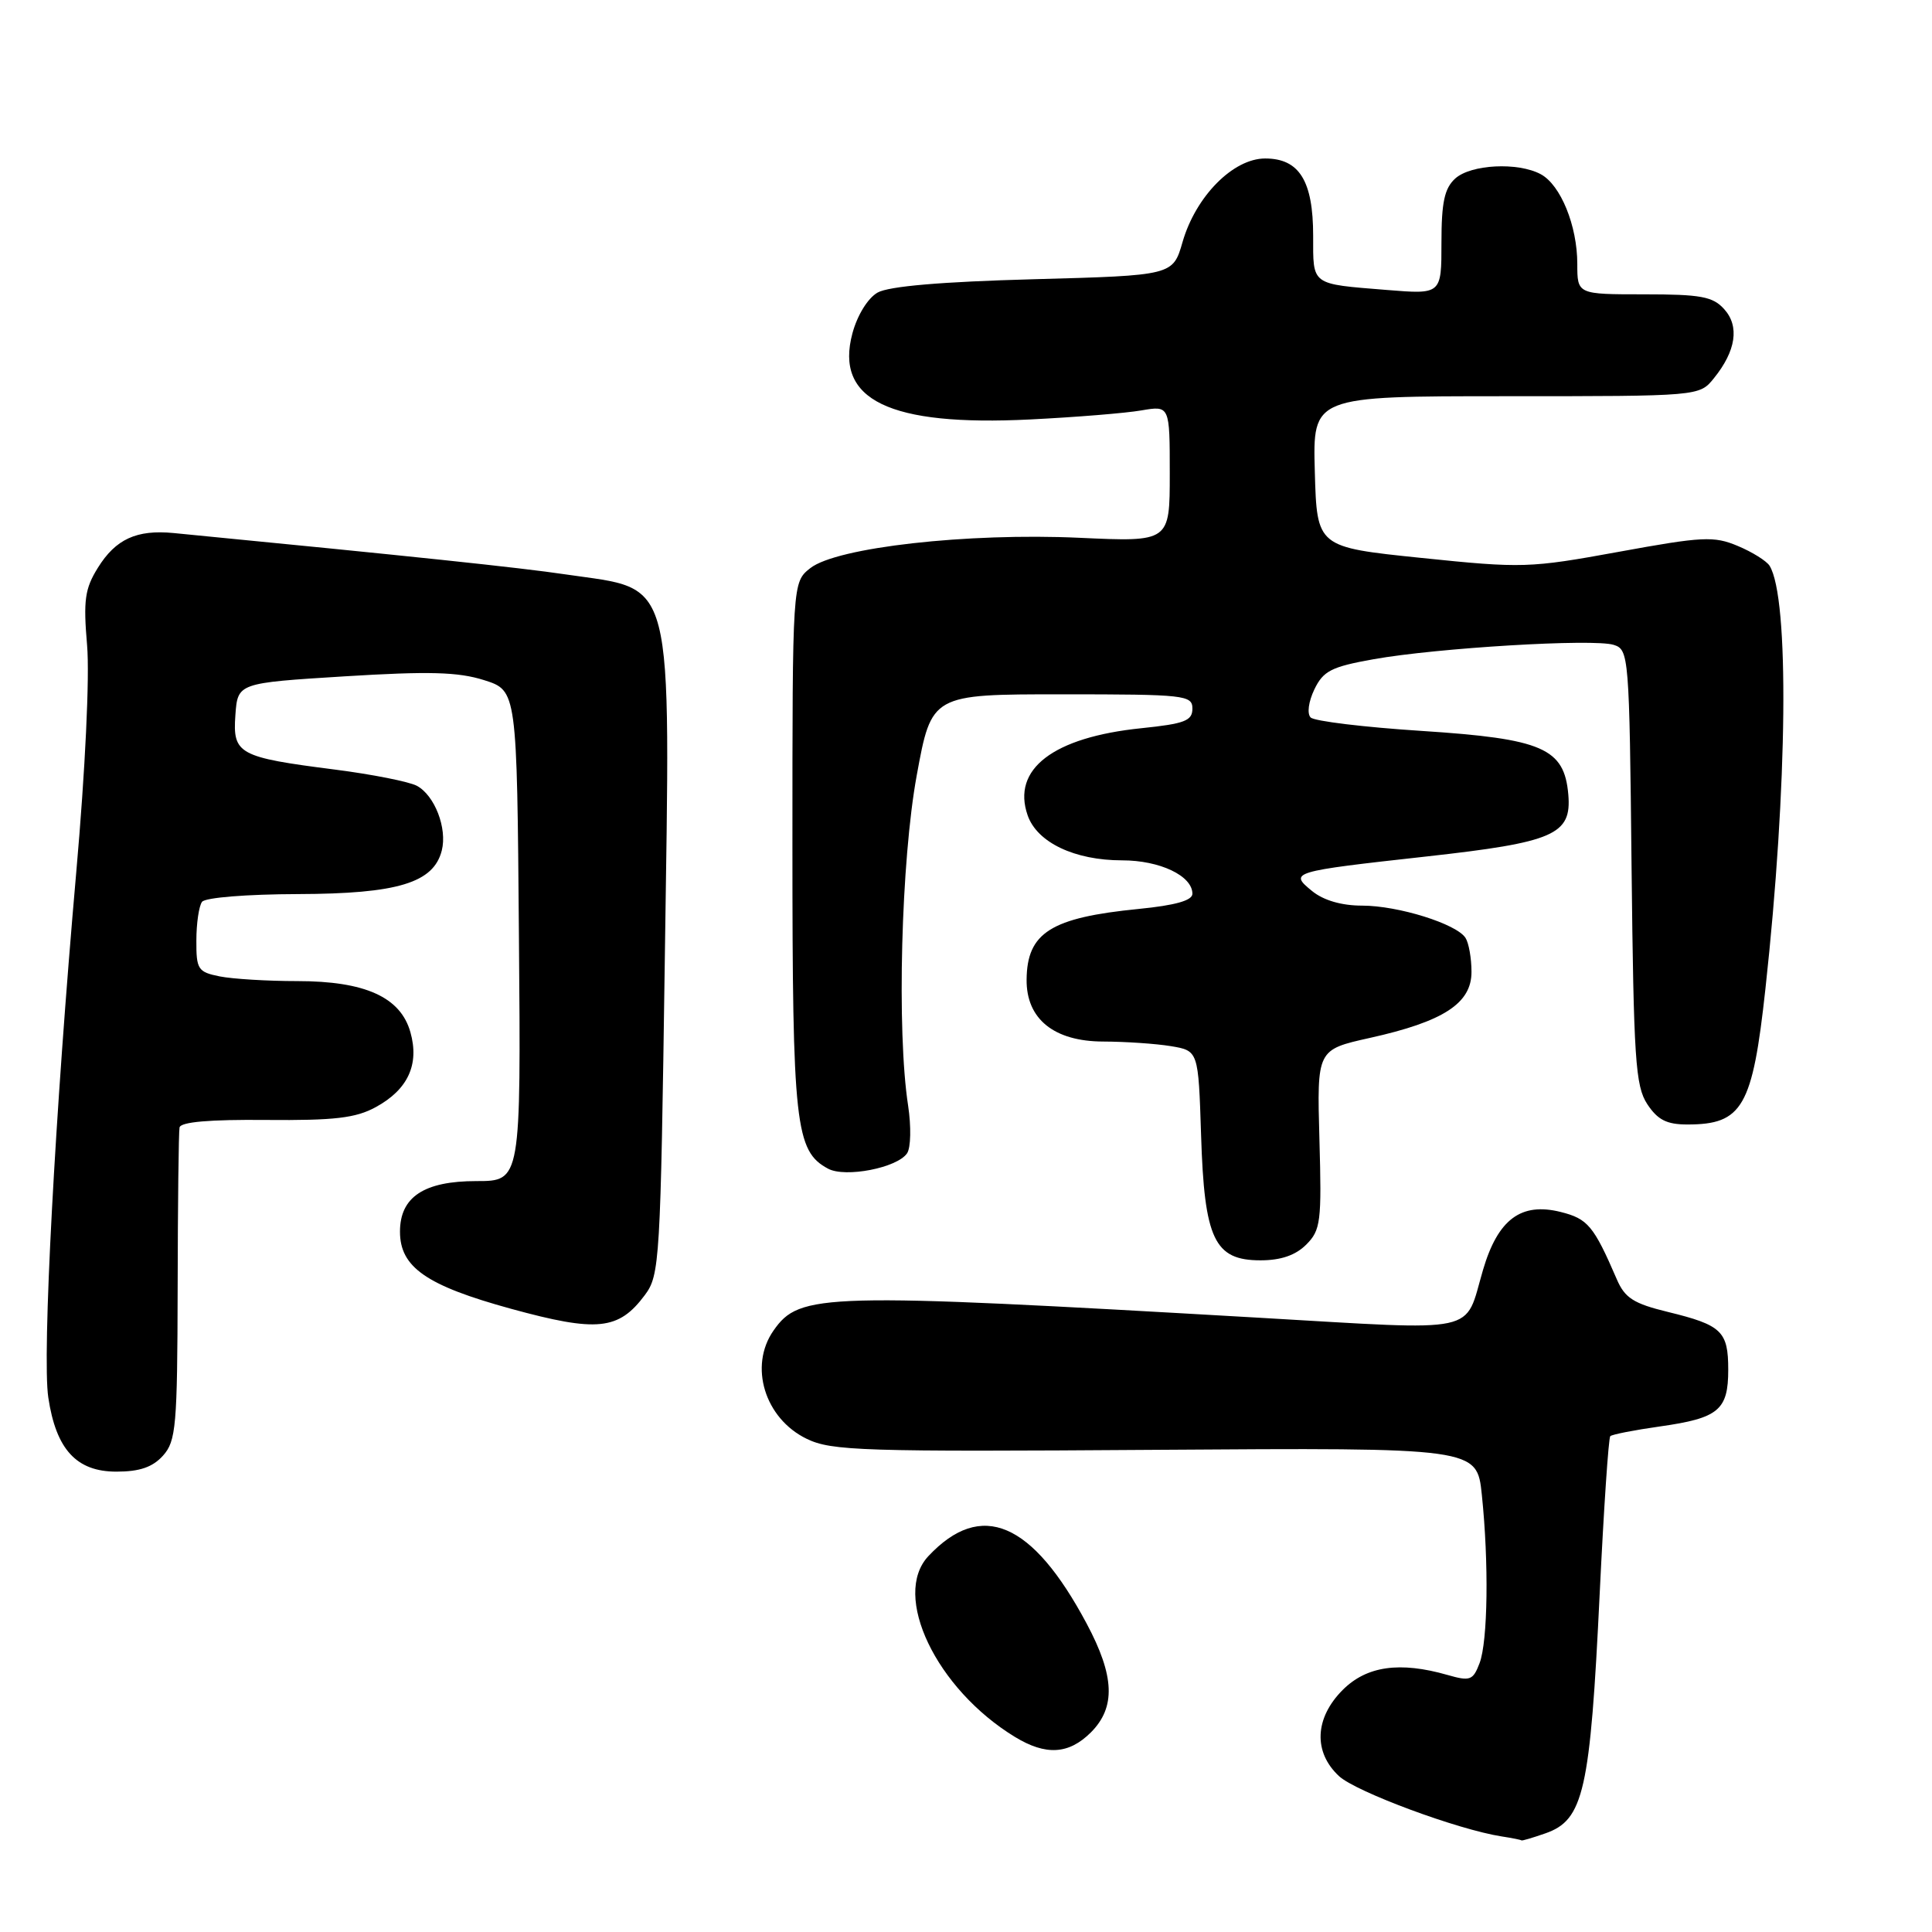 <?xml version="1.0" encoding="UTF-8" standalone="no"?>
<!DOCTYPE svg PUBLIC "-//W3C//DTD SVG 1.1//EN" "http://www.w3.org/Graphics/SVG/1.1/DTD/svg11.dtd" >
<svg xmlns="http://www.w3.org/2000/svg" xmlns:xlink="http://www.w3.org/1999/xlink" version="1.1" viewBox="0 0 256 256">
 <g >
 <path fill="currentColor"
d=" M 204.77 242.93 C 209.85 241.16 210.71 237.35 211.97 211.11 C 212.51 199.89 213.14 190.53 213.37 190.30 C 213.60 190.07 216.57 189.49 219.96 189.01 C 227.72 187.91 229.00 186.85 229.00 181.50 C 229.00 176.40 228.15 175.58 221.01 173.84 C 216.45 172.73 215.30 171.99 214.23 169.50 C 211.17 162.42 210.39 161.49 206.79 160.59 C 201.54 159.28 198.48 161.57 196.51 168.26 C 193.98 176.86 196.53 176.32 166.90 174.61 C 108.84 171.26 105.98 171.33 102.50 176.30 C 99.20 181.01 101.33 187.96 106.89 190.65 C 110.19 192.25 114.21 192.38 153.10 192.11 C 195.70 191.82 195.70 191.82 196.35 198.06 C 197.29 207.07 197.15 217.48 196.05 220.38 C 195.18 222.66 194.80 222.80 191.80 221.94 C 185.48 220.13 181.09 220.75 177.92 223.92 C 174.19 227.65 174.00 232.17 177.43 235.35 C 179.68 237.43 193.21 242.45 199.00 243.34 C 200.38 243.55 201.55 243.79 201.60 243.86 C 201.66 243.94 203.08 243.52 204.77 242.93 Z  M 144.55 229.55 C 147.86 226.23 147.70 222.09 143.99 215.14 C 136.78 201.62 130.02 198.74 123.02 206.19 C 118.12 211.40 124.05 223.79 134.48 230.15 C 138.58 232.65 141.62 232.47 144.55 229.55 Z  M 21.60 192.88 C 23.33 190.95 23.50 188.99 23.54 170.63 C 23.56 159.56 23.67 150.00 23.79 149.40 C 23.93 148.66 27.77 148.33 35.25 148.40 C 44.33 148.48 47.14 148.15 49.79 146.70 C 54.05 144.38 55.59 141.05 54.38 136.77 C 53.07 132.12 48.38 130.00 39.37 130.00 C 35.46 130.00 30.84 129.72 29.12 129.38 C 26.23 128.80 26.00 128.45 26.02 124.62 C 26.02 122.36 26.36 120.05 26.77 119.50 C 27.18 118.93 32.70 118.49 39.50 118.47 C 52.70 118.43 57.46 116.98 58.54 112.69 C 59.28 109.75 57.60 105.39 55.23 104.12 C 54.21 103.58 49.35 102.61 44.43 101.98 C 31.59 100.34 30.82 99.92 31.19 94.75 C 31.50 90.50 31.50 90.50 45.64 89.62 C 56.82 88.93 60.70 89.03 64.14 90.12 C 68.50 91.50 68.50 91.50 68.76 124.00 C 69.03 156.50 69.03 156.50 63.12 156.50 C 56.18 156.50 53.00 158.61 53.00 163.20 C 53.00 167.92 56.50 170.34 67.71 173.42 C 79.13 176.55 81.97 176.26 85.44 171.61 C 87.42 168.96 87.52 167.22 88.09 127.18 C 88.82 75.31 89.59 78.27 74.94 76.11 C 68.79 75.20 54.81 73.73 23.00 70.63 C 18.10 70.16 15.33 71.43 12.97 75.23 C 11.24 78.01 11.03 79.54 11.54 85.50 C 11.89 89.60 11.30 102.04 10.11 115.50 C 7.27 147.79 5.57 179.66 6.40 185.18 C 7.43 192.06 10.13 195.00 15.42 195.00 C 18.50 195.00 20.22 194.41 21.60 192.88 Z  M 173.08 164.92 C 175.00 163.00 175.14 161.90 174.83 150.96 C 174.50 139.09 174.50 139.09 181.51 137.53 C 191.29 135.36 195.00 132.94 194.98 128.76 C 194.98 126.97 194.62 124.95 194.19 124.28 C 193.01 122.42 185.27 120.00 180.49 120.00 C 177.76 120.00 175.37 119.30 173.86 118.07 C 170.78 115.56 171.07 115.48 189.00 113.49 C 205.93 111.61 208.26 110.60 207.81 105.29 C 207.28 99.14 204.42 97.89 188.37 96.85 C 180.77 96.36 174.16 95.56 173.67 95.07 C 173.17 94.57 173.38 92.98 174.16 91.35 C 175.34 88.90 176.40 88.35 182.01 87.35 C 190.41 85.85 211.18 84.60 213.83 85.45 C 215.83 86.08 215.90 86.84 216.19 114.85 C 216.47 140.36 216.70 143.90 218.27 146.30 C 219.65 148.39 220.84 149.00 223.59 149.00 C 230.89 149.00 232.22 146.69 233.93 131.00 C 236.87 104.21 237.11 79.23 234.48 74.97 C 234.08 74.33 232.18 73.14 230.26 72.34 C 227.10 71.01 225.60 71.09 214.49 73.12 C 202.65 75.28 201.72 75.31 188.36 73.93 C 174.50 72.50 174.50 72.50 174.22 62.50 C 173.94 52.50 173.94 52.50 199.56 52.50 C 225.18 52.50 225.18 52.50 227.10 50.12 C 230.03 46.50 230.52 43.23 228.46 40.96 C 226.96 39.29 225.36 39.00 217.85 39.00 C 209.00 39.00 209.00 39.00 209.00 34.97 C 209.00 29.91 206.79 24.49 204.15 23.08 C 201.12 21.46 194.91 21.78 192.83 23.65 C 191.40 24.95 191.00 26.79 191.00 32.16 C 191.00 39.01 191.00 39.01 183.75 38.42 C 173.63 37.60 174.00 37.87 174.00 31.25 C 174.00 23.96 172.16 21.00 167.64 21.00 C 163.40 21.00 158.45 26.01 156.70 32.05 C 155.42 36.50 155.42 36.50 136.96 37.00 C 124.74 37.33 117.75 37.93 116.28 38.77 C 114.99 39.51 113.60 41.76 112.95 44.17 C 110.58 53.00 117.82 56.51 136.50 55.58 C 142.55 55.28 149.19 54.74 151.25 54.38 C 155.00 53.74 155.00 53.74 155.00 62.77 C 155.00 71.81 155.00 71.81 143.02 71.26 C 128.21 70.58 110.86 72.53 107.37 75.28 C 105.00 77.15 105.00 77.15 105.00 112.10 C 105.00 149.08 105.38 152.53 109.73 154.86 C 112.02 156.08 118.88 154.75 120.19 152.82 C 120.69 152.09 120.75 149.27 120.33 146.50 C 118.81 136.64 119.40 114.04 121.47 102.75 C 123.44 92.00 123.44 92.00 140.72 92.00 C 157.03 92.00 158.00 92.11 158.00 93.90 C 158.00 95.51 156.97 95.90 151.25 96.49 C 139.54 97.69 134.03 101.91 136.17 108.04 C 137.42 111.63 142.39 114.00 148.68 114.00 C 153.69 114.00 158.00 116.05 158.00 118.43 C 158.00 119.32 155.74 119.96 150.87 120.44 C 139.25 121.59 136.09 123.58 136.03 129.80 C 135.98 135.02 139.66 138.00 146.20 138.01 C 149.12 138.02 153.14 138.29 155.15 138.62 C 158.79 139.23 158.79 139.23 159.15 150.41 C 159.58 164.22 160.91 167.00 167.02 167.00 C 169.72 167.00 171.67 166.33 173.08 164.92 Z "/>
</g>
</svg>